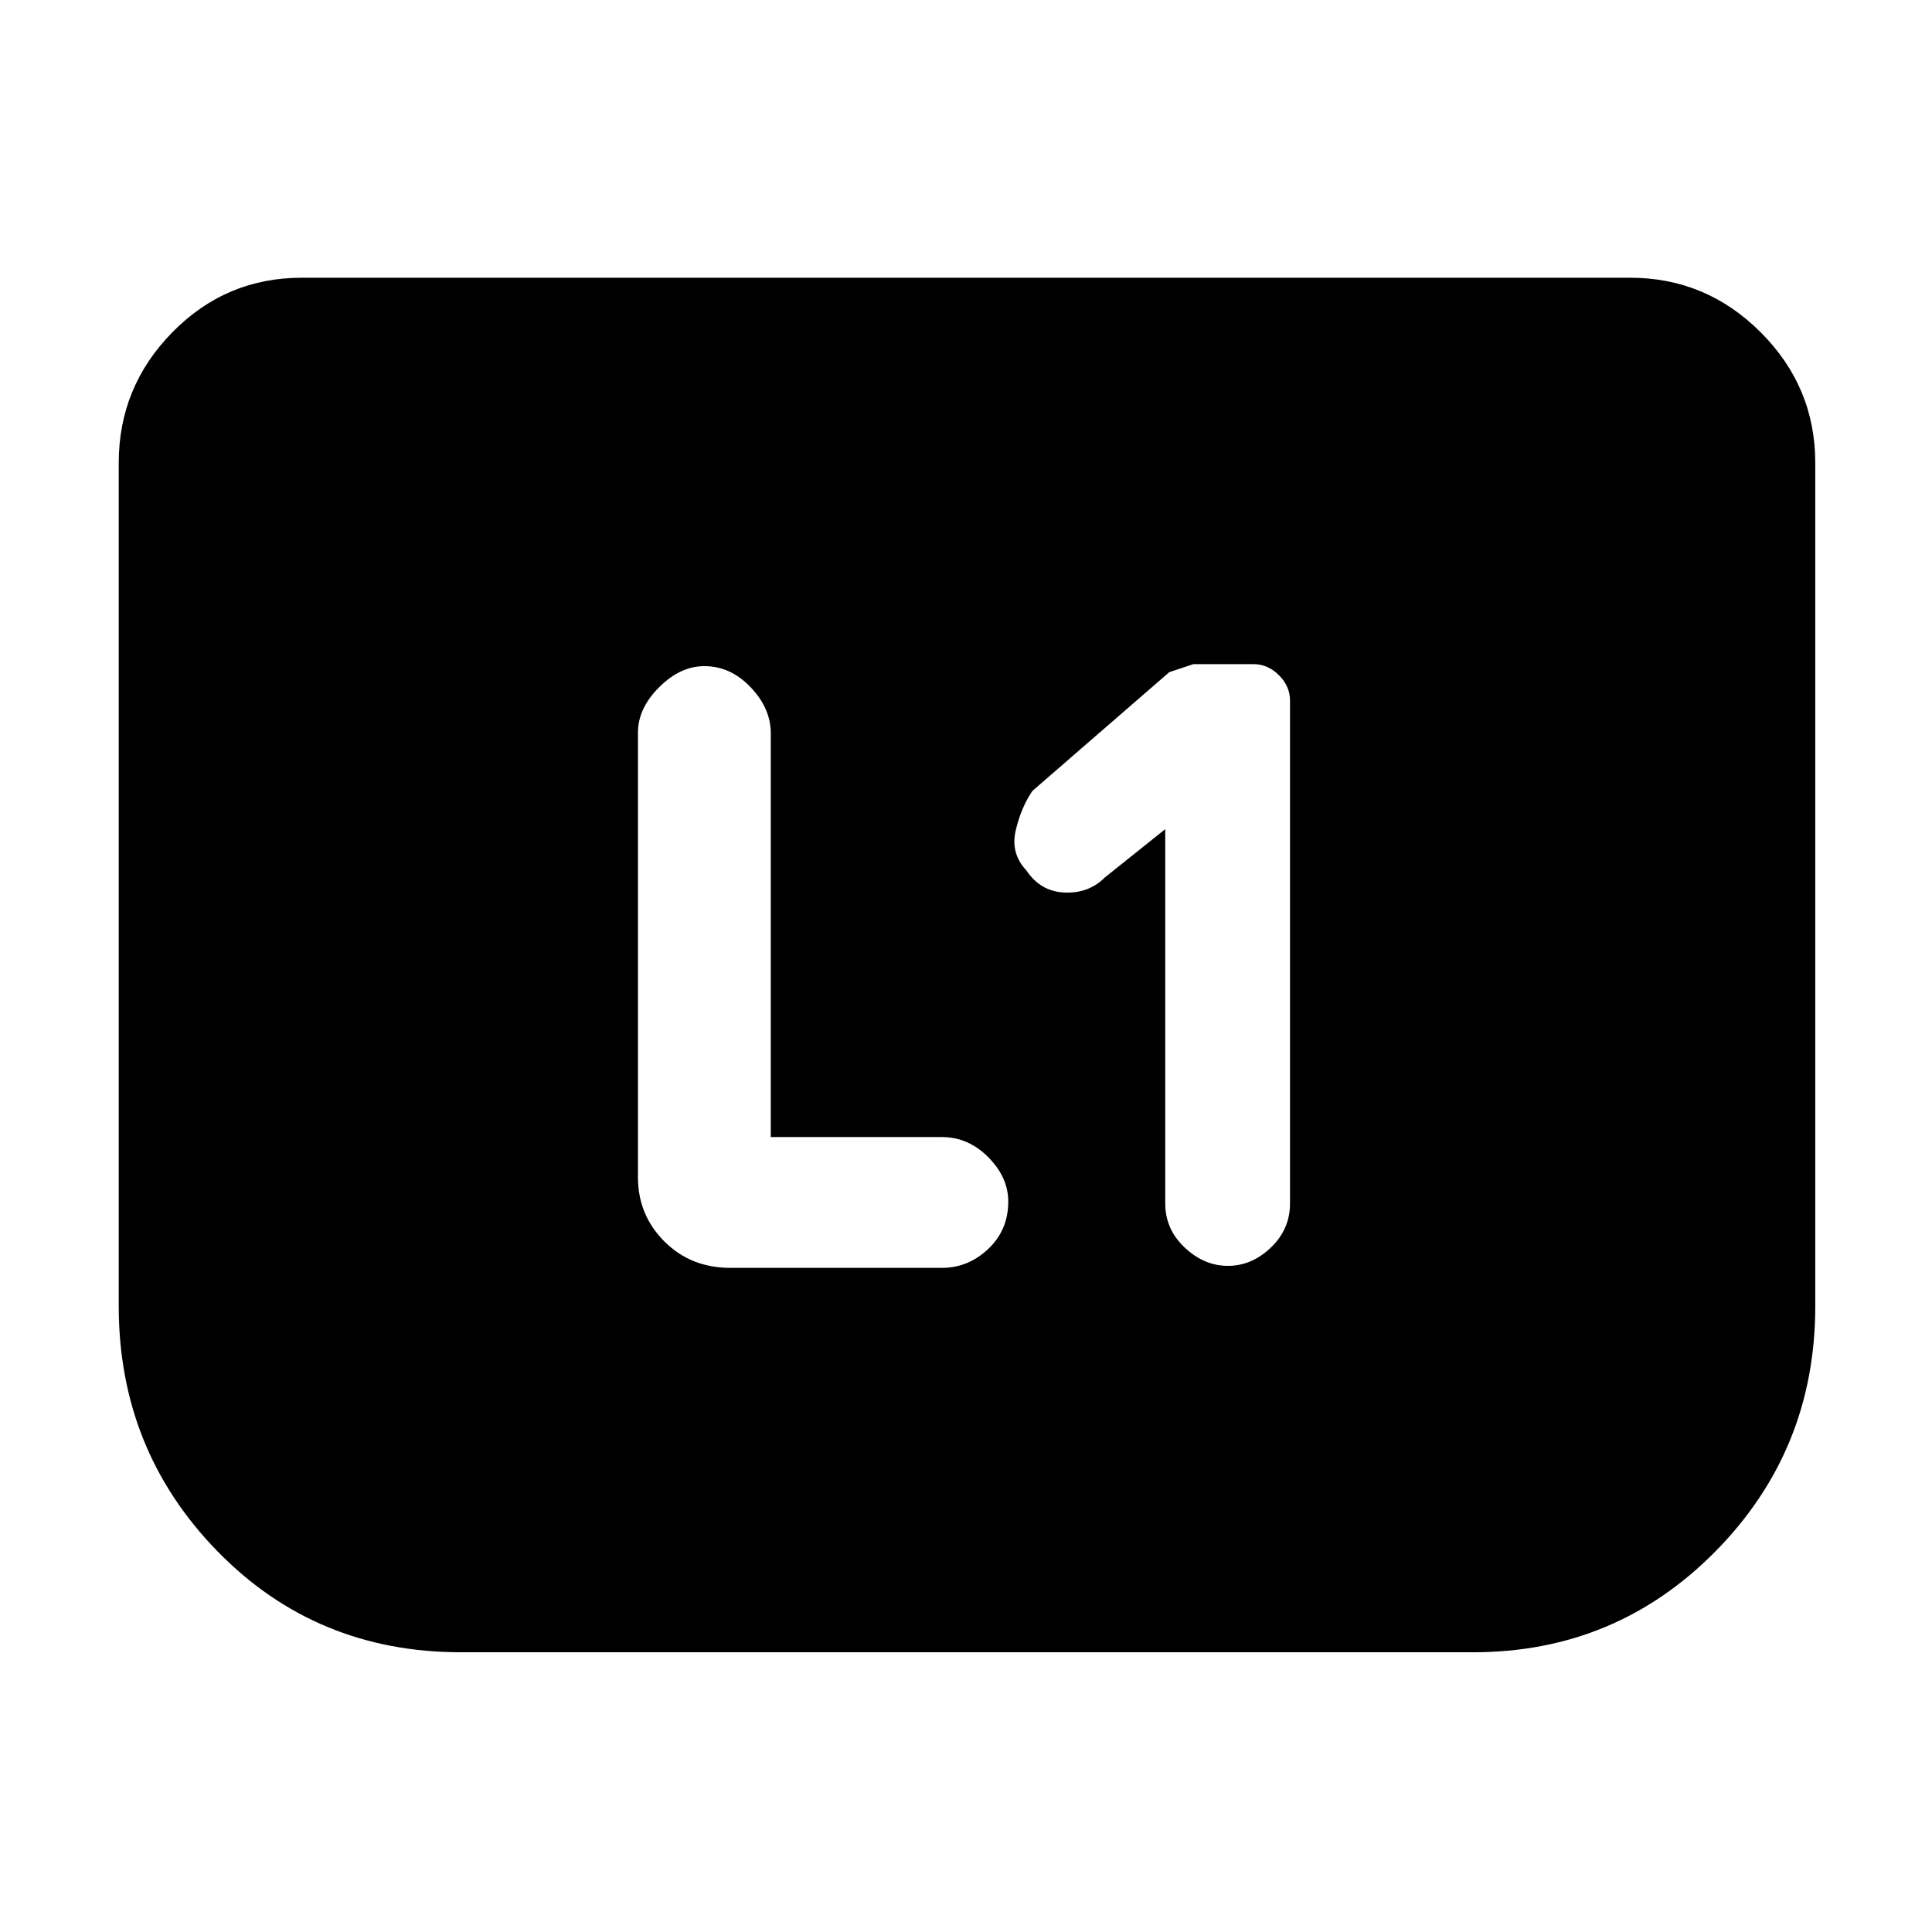 <svg xmlns="http://www.w3.org/2000/svg" height="48" viewBox="0 -960 960 960" width="48"><path d="M579-548v186q0 12.78 9.66 21.89 9.66 9.11 21.5 9.11t21.34-9.11q9.5-9.11 9.5-21.89v-249.94q0-7.06-5.5-12.56-5.5-5.5-12.68-5.5H593l-12 4-68 59q-5.55 8.08-8.27 19.54Q502-536 510-527.5q7 10.5 19 11t20-7.5l30-24ZM383-395v-200.64q0-12.36-10-22.86T350-629q-12 0-22.5 10.5T317-596v221q0 18.75 13.13 31.87Q343.25-330 363-330h105q13.12 0 23.06-9.42 9.94-9.41 9.94-23.5 0-12.08-9.94-22.08-9.94-10-23.06-10h-85Zm519-335v419q0 71.52-49.5 121.76Q803-139 732-139H229q-72 0-121-50.24T59-311v-419q0-37.75 26.63-64.88Q112.25-822 150-822h660q37.75 0 64.88 27.12Q902-767.75 902-730Z"/></svg>